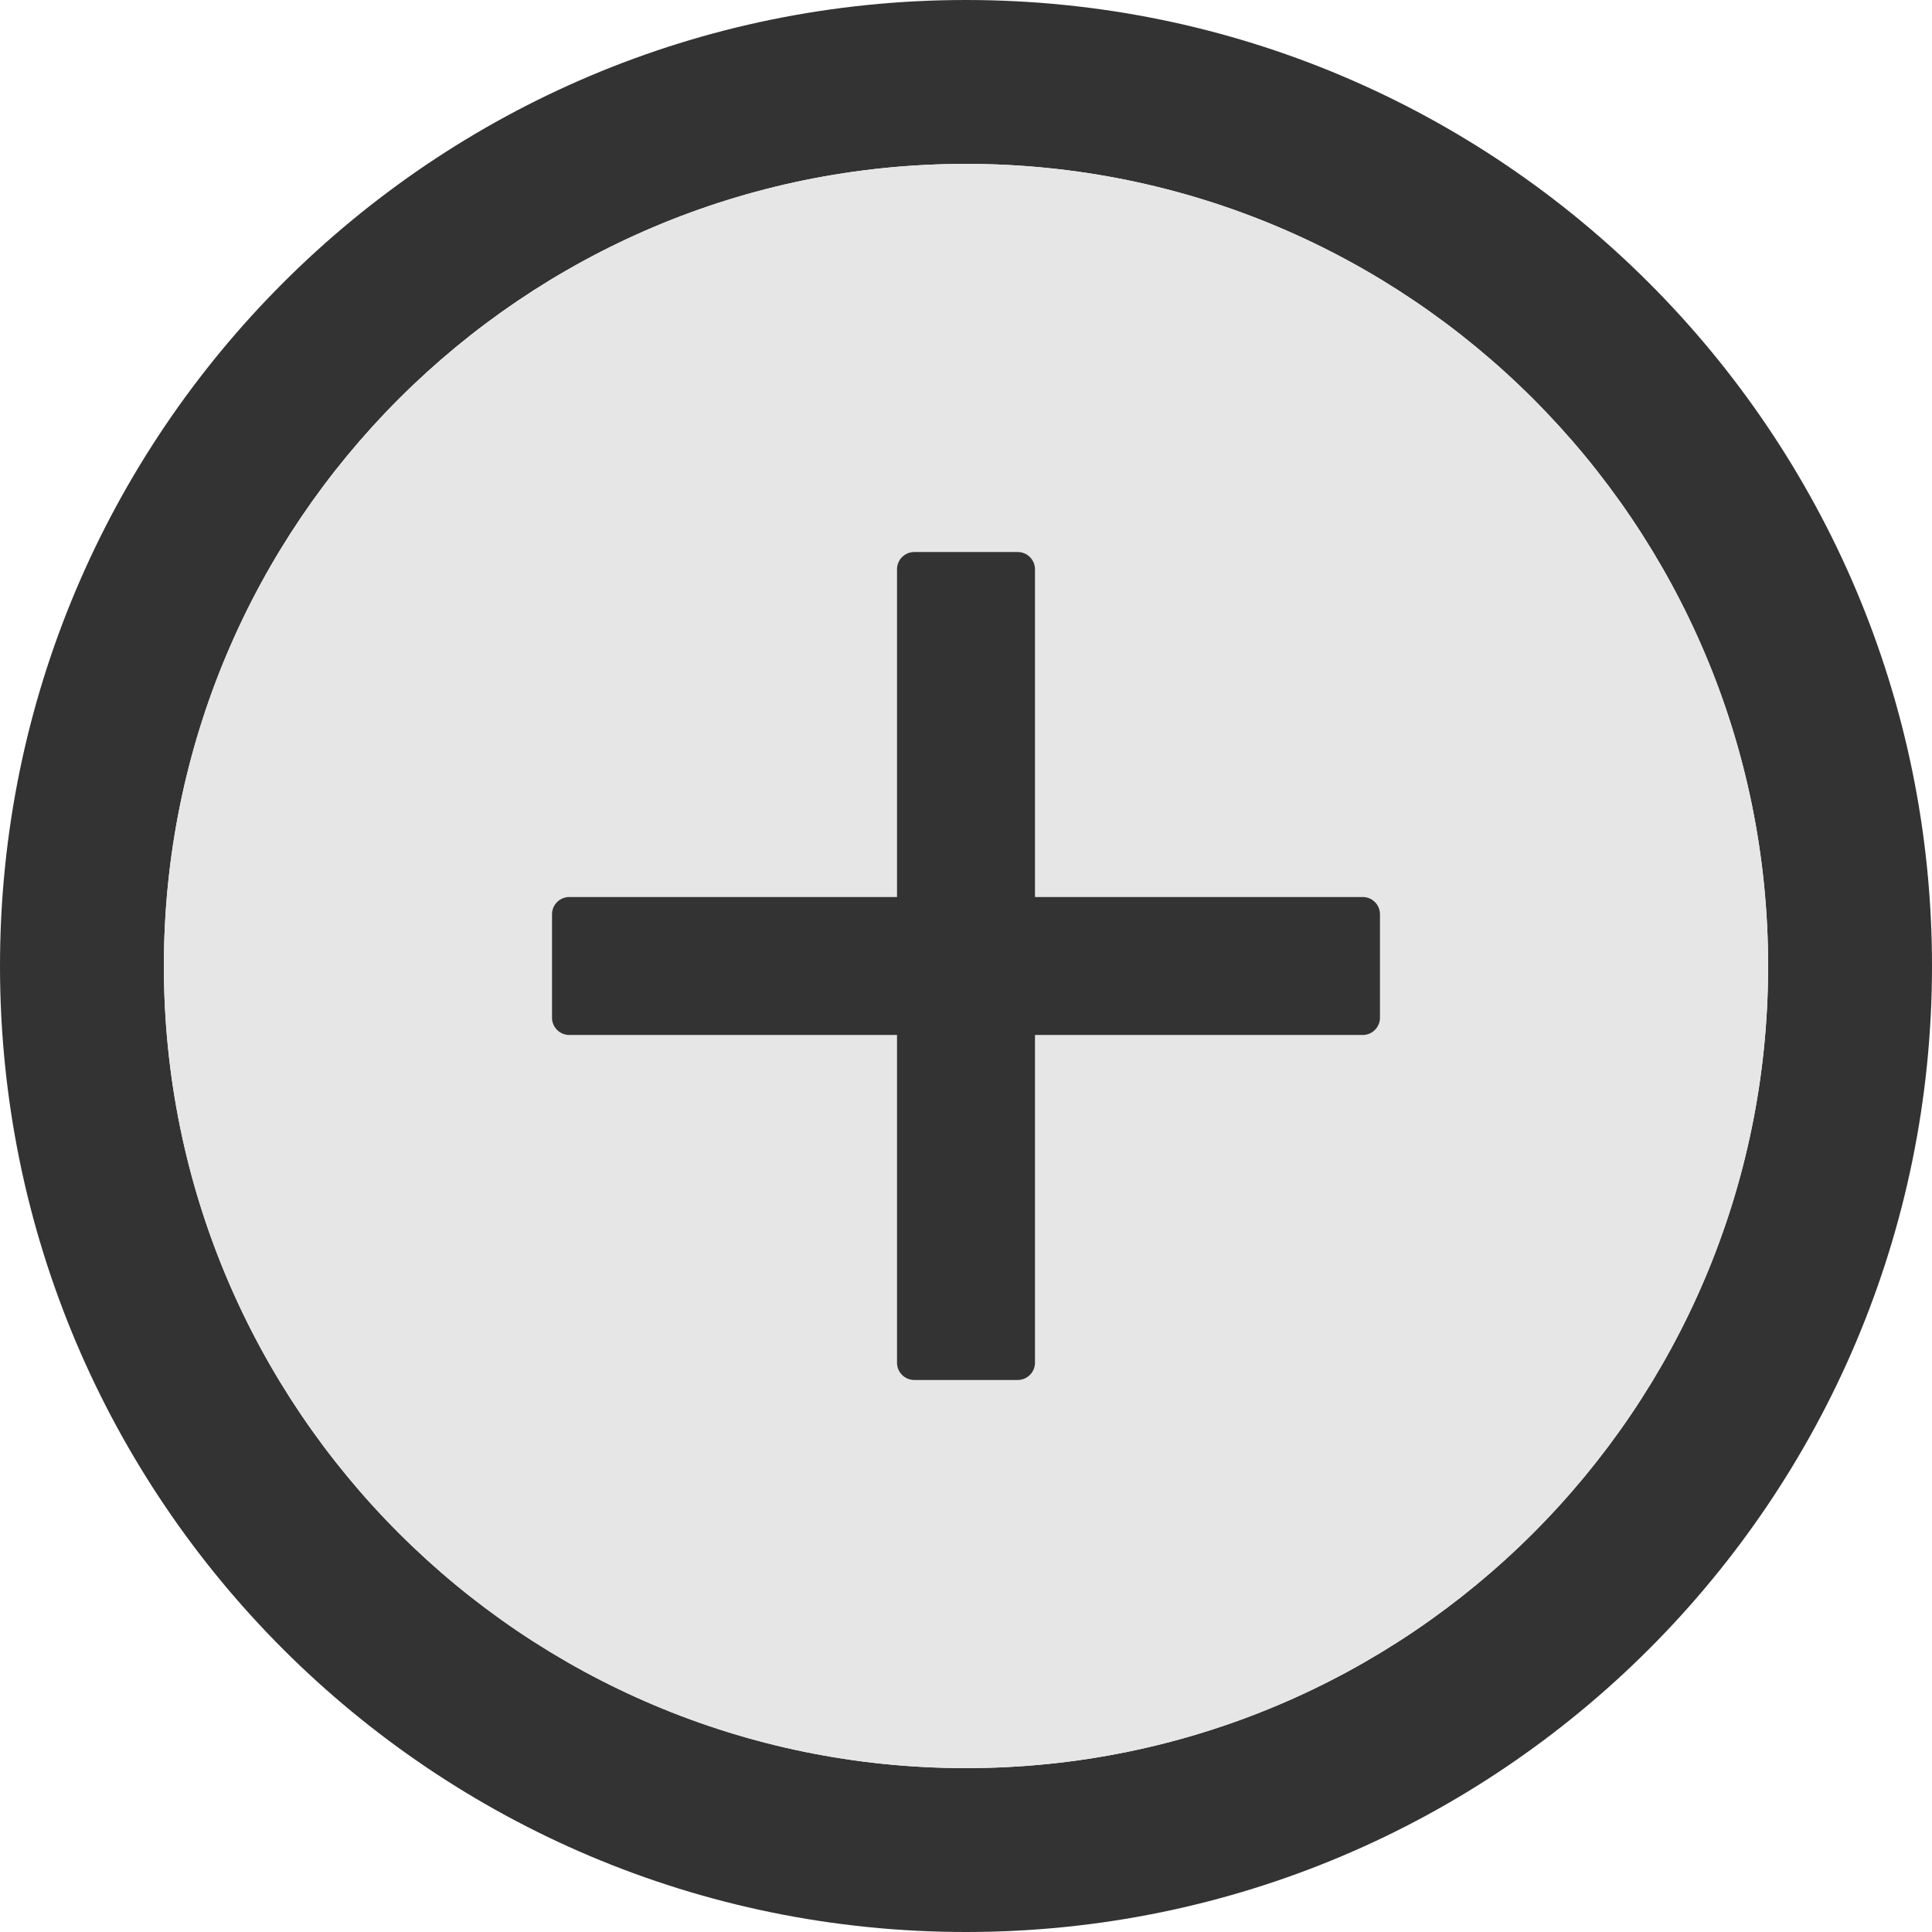 <?xml version="1.0" standalone="no"?><!DOCTYPE svg PUBLIC "-//W3C//DTD SVG 1.1//EN" "http://www.w3.org/Graphics/SVG/1.1/DTD/svg11.dtd"><svg class="icon" width="200px" height="200.00px" viewBox="0 0 1024 1024" version="1.1" xmlns="http://www.w3.org/2000/svg"><path d="M512 0C229.257 0 0 229.257 0 512s229.257 512 512 512 512-229.257 512-512S794.743 0 512 0z m0 937.143c-234.743 0-425.143-190.4-425.143-425.143s190.4-425.143 425.143-425.143 425.143 190.4 425.143 425.143-190.4 425.143-425.143 425.143z" fill="#333333" /><path d="M512 86.857c-234.743 0-425.143 190.4-425.143 425.143s190.4 425.143 425.143 425.143 425.143-190.4 425.143-425.143-190.4-425.143-425.143-425.143z m219.429 452.571c0 5.029-4.114 9.143-9.143 9.143H548.571v173.714c0 5.029-4.114 9.143-9.143 9.143h-54.857c-5.029 0-9.143-4.114-9.143-9.143V548.571H301.714c-5.029 0-9.143-4.114-9.143-9.143v-54.857c0-5.029 4.114-9.143 9.143-9.143h173.714V301.714c0-5.029 4.114-9.143 9.143-9.143h54.857c5.029 0 9.143 4.114 9.143 9.143v173.714h173.714c5.029 0 9.143 4.114 9.143 9.143v54.857z" fill="#E6E6E6" /><path d="M722.286 475.429H548.571V301.714c0-5.029-4.114-9.143-9.143-9.143h-54.857c-5.029 0-9.143 4.114-9.143 9.143v173.714H301.714c-5.029 0-9.143 4.114-9.143 9.143v54.857c0 5.029 4.114 9.143 9.143 9.143h173.714v173.714c0 5.029 4.114 9.143 9.143 9.143h54.857c5.029 0 9.143-4.114 9.143-9.143V548.571h173.714c5.029 0 9.143-4.114 9.143-9.143v-54.857c0-5.029-4.114-9.143-9.143-9.143z" fill="#333333" /></svg>